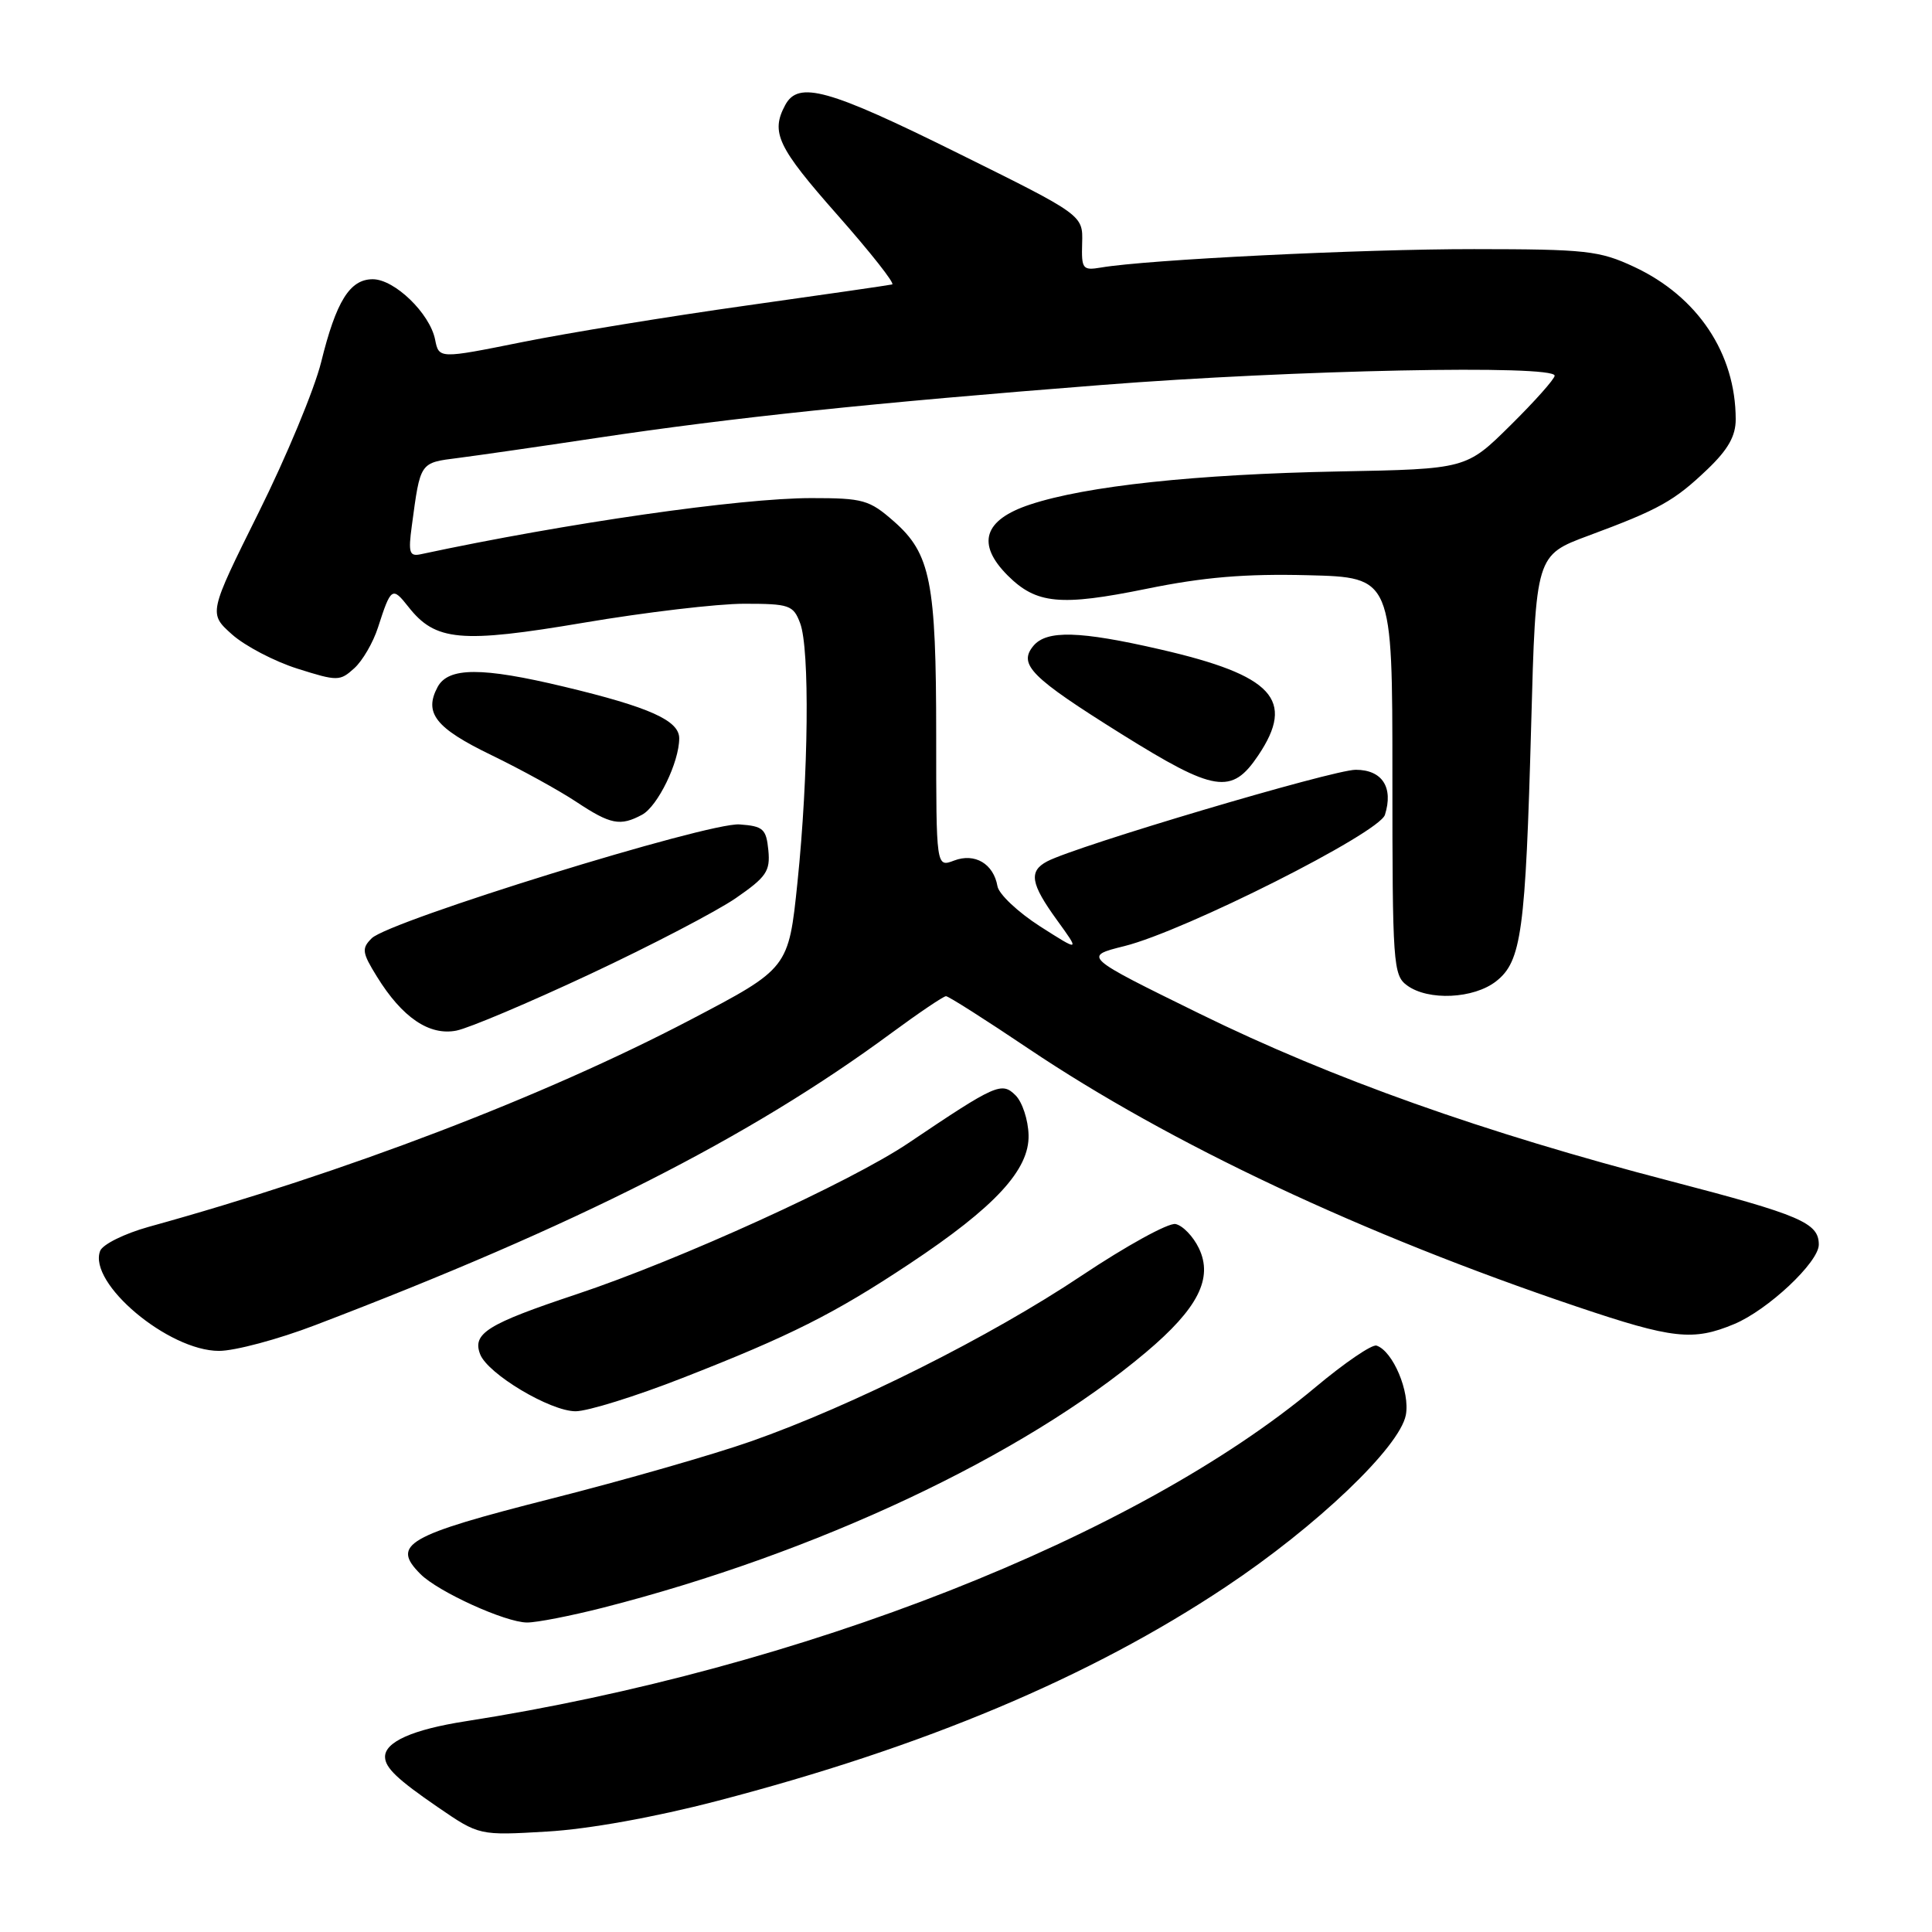 <?xml version="1.0" encoding="UTF-8" standalone="no"?>
<!DOCTYPE svg PUBLIC "-//W3C//DTD SVG 1.1//EN" "http://www.w3.org/Graphics/SVG/1.1/DTD/svg11.dtd" >
<svg xmlns="http://www.w3.org/2000/svg" xmlns:xlink="http://www.w3.org/1999/xlink" version="1.1" viewBox="0 0 256 256">
 <g >
 <path fill="currentColor"
d=" M 95.00 238.64 C 122.45 231.49 144.43 222.25 162.37 210.30 C 174.46 202.26 185.46 191.76 186.28 187.50 C 186.86 184.45 184.57 179.02 182.40 178.30 C 181.80 178.10 178.17 180.58 174.32 183.80 C 150.60 203.66 106.12 221.15 61.67 228.08 C 54.69 229.17 50.97 230.82 51.02 232.82 C 51.05 234.25 52.68 235.80 58.00 239.45 C 63.50 243.22 63.50 243.22 72.50 242.69 C 77.99 242.37 86.77 240.79 95.00 238.64 Z  M 79.89 213.03 C 108.17 205.81 135.51 192.95 151.84 179.19 C 158.74 173.38 160.77 169.38 158.86 165.40 C 158.10 163.82 156.71 162.38 155.76 162.19 C 154.81 162.01 149.22 165.09 143.32 169.03 C 131.25 177.10 112.93 186.28 99.50 190.99 C 94.55 192.73 82.65 196.15 73.05 198.58 C 53.86 203.46 51.79 204.65 55.72 208.58 C 58.07 210.93 66.98 214.98 69.83 214.99 C 71.12 215.00 75.64 214.11 79.89 213.03 Z  M 90.43 182.59 C 104.74 177.00 110.54 174.08 120.50 167.47 C 131.85 159.94 136.42 154.99 136.29 150.39 C 136.24 148.39 135.46 146.03 134.57 145.14 C 132.73 143.31 131.97 143.65 120.37 151.46 C 112.70 156.63 90.05 166.95 76.35 171.51 C 64.56 175.44 62.56 176.69 63.62 179.44 C 64.62 182.05 72.91 187.00 76.27 187.00 C 77.86 187.00 84.23 185.02 90.43 182.59 Z  M 41.76 175.59 C 76.41 162.37 99.28 150.78 118.12 136.88 C 121.76 134.20 125.02 132.00 125.35 132.00 C 125.68 132.00 130.59 135.12 136.25 138.93 C 155.08 151.58 180.51 163.55 208.95 173.14 C 221.64 177.42 224.34 177.72 229.78 175.45 C 234.25 173.59 241.00 167.25 241.00 164.92 C 241.00 162.03 238.60 161.00 221.33 156.50 C 196.57 150.06 176.48 142.92 159.00 134.34 C 143.50 126.73 143.50 126.73 149.00 125.36 C 157.01 123.36 182.74 110.39 183.51 107.97 C 184.66 104.33 183.15 102.00 179.64 102.00 C 176.62 102.00 142.58 112.11 138.75 114.14 C 136.28 115.45 136.56 117.09 140.05 121.91 C 143.10 126.12 143.10 126.12 137.80 122.74 C 134.89 120.87 132.35 118.48 132.17 117.43 C 131.65 114.45 129.17 112.98 126.42 114.03 C 124.05 114.93 124.05 114.93 124.05 97.42 C 124.05 77.10 123.31 73.36 118.45 69.09 C 115.19 66.23 114.38 66.00 107.50 66.00 C 98.10 66.00 75.04 69.31 55.75 73.44 C 54.25 73.76 54.08 73.24 54.57 69.66 C 55.71 61.17 55.60 61.33 60.73 60.68 C 63.36 60.34 71.58 59.16 79.00 58.04 C 97.13 55.32 115.44 53.40 146.00 51.01 C 171.48 49.01 206.00 48.31 206.00 49.78 C 206.00 50.21 203.37 53.17 200.15 56.35 C 194.29 62.15 194.29 62.15 177.40 62.47 C 158.43 62.84 143.94 64.39 136.50 66.85 C 130.34 68.88 129.34 72.06 133.52 76.25 C 137.32 80.04 140.48 80.35 151.92 78.02 C 159.50 76.47 165.01 76.01 173.31 76.22 C 184.50 76.50 184.50 76.50 184.50 102.82 C 184.50 127.73 184.60 129.23 186.44 130.57 C 189.25 132.64 195.28 132.35 198.25 130.02 C 201.61 127.38 202.14 123.45 202.89 96.03 C 203.50 73.57 203.50 73.57 210.50 70.97 C 219.86 67.50 221.84 66.39 226.25 62.18 C 228.98 59.57 230.00 57.77 229.99 55.55 C 229.98 46.82 224.94 39.28 216.51 35.35 C 211.92 33.21 210.16 33.02 195.33 33.01 C 180.42 33.00 152.04 34.40 145.89 35.45 C 143.45 35.86 143.29 35.65 143.39 32.20 C 143.50 28.50 143.50 28.50 127.00 20.33 C 109.72 11.76 105.78 10.67 104.04 13.93 C 102.10 17.55 103.02 19.49 110.98 28.50 C 115.35 33.45 118.61 37.58 118.22 37.69 C 117.82 37.79 109.11 39.05 98.87 40.49 C 88.62 41.93 75.27 44.11 69.20 45.33 C 58.16 47.55 58.16 47.55 57.65 44.98 C 56.95 41.52 52.28 37.00 49.39 37.00 C 46.35 37.00 44.54 39.92 42.55 48.00 C 41.66 51.58 37.95 60.52 34.28 67.89 C 27.63 81.28 27.63 81.28 30.75 84.07 C 32.47 85.60 36.37 87.64 39.41 88.60 C 44.72 90.28 45.04 90.27 46.94 88.55 C 48.03 87.57 49.45 85.13 50.09 83.13 C 51.80 77.82 51.98 77.70 54.10 80.39 C 57.69 84.97 61.03 85.27 77.36 82.51 C 85.50 81.13 95.06 80.00 98.60 80.00 C 104.60 80.00 105.12 80.18 106.02 82.57 C 107.31 85.95 107.14 102.69 105.67 116.90 C 104.49 128.31 104.49 128.31 91.50 135.12 C 72.05 145.31 45.77 155.36 19.68 162.57 C 16.49 163.46 13.60 164.89 13.27 165.75 C 11.63 170.02 22.31 179.00 29.02 179.00 C 31.12 179.00 36.85 177.47 41.76 175.59 Z  M 78.17 129.08 C 86.24 125.30 94.93 120.77 97.48 119.02 C 101.55 116.21 102.08 115.44 101.81 112.66 C 101.53 109.83 101.13 109.47 98.00 109.24 C 93.86 108.93 51.54 122.03 49.25 124.33 C 47.90 125.67 47.97 126.22 49.94 129.40 C 53.29 134.83 56.89 137.27 60.48 136.56 C 62.14 136.23 70.10 132.86 78.17 129.08 Z  M 85.07 107.96 C 87.15 106.85 90.00 100.99 90.00 97.83 C 90.00 95.47 86.07 93.70 74.74 90.99 C 63.85 88.38 59.40 88.39 57.98 91.04 C 56.14 94.48 57.72 96.48 65.10 100.05 C 69.00 101.94 74.06 104.72 76.35 106.24 C 80.90 109.26 82.18 109.51 85.07 107.96 Z  M 166.72 100.10 C 171.68 92.72 168.70 89.49 153.74 86.05 C 143.06 83.59 138.69 83.47 136.93 85.58 C 134.89 88.05 136.59 89.75 148.58 97.25 C 160.98 104.99 163.20 105.34 166.72 100.10 Z "/>
</g>
</svg>